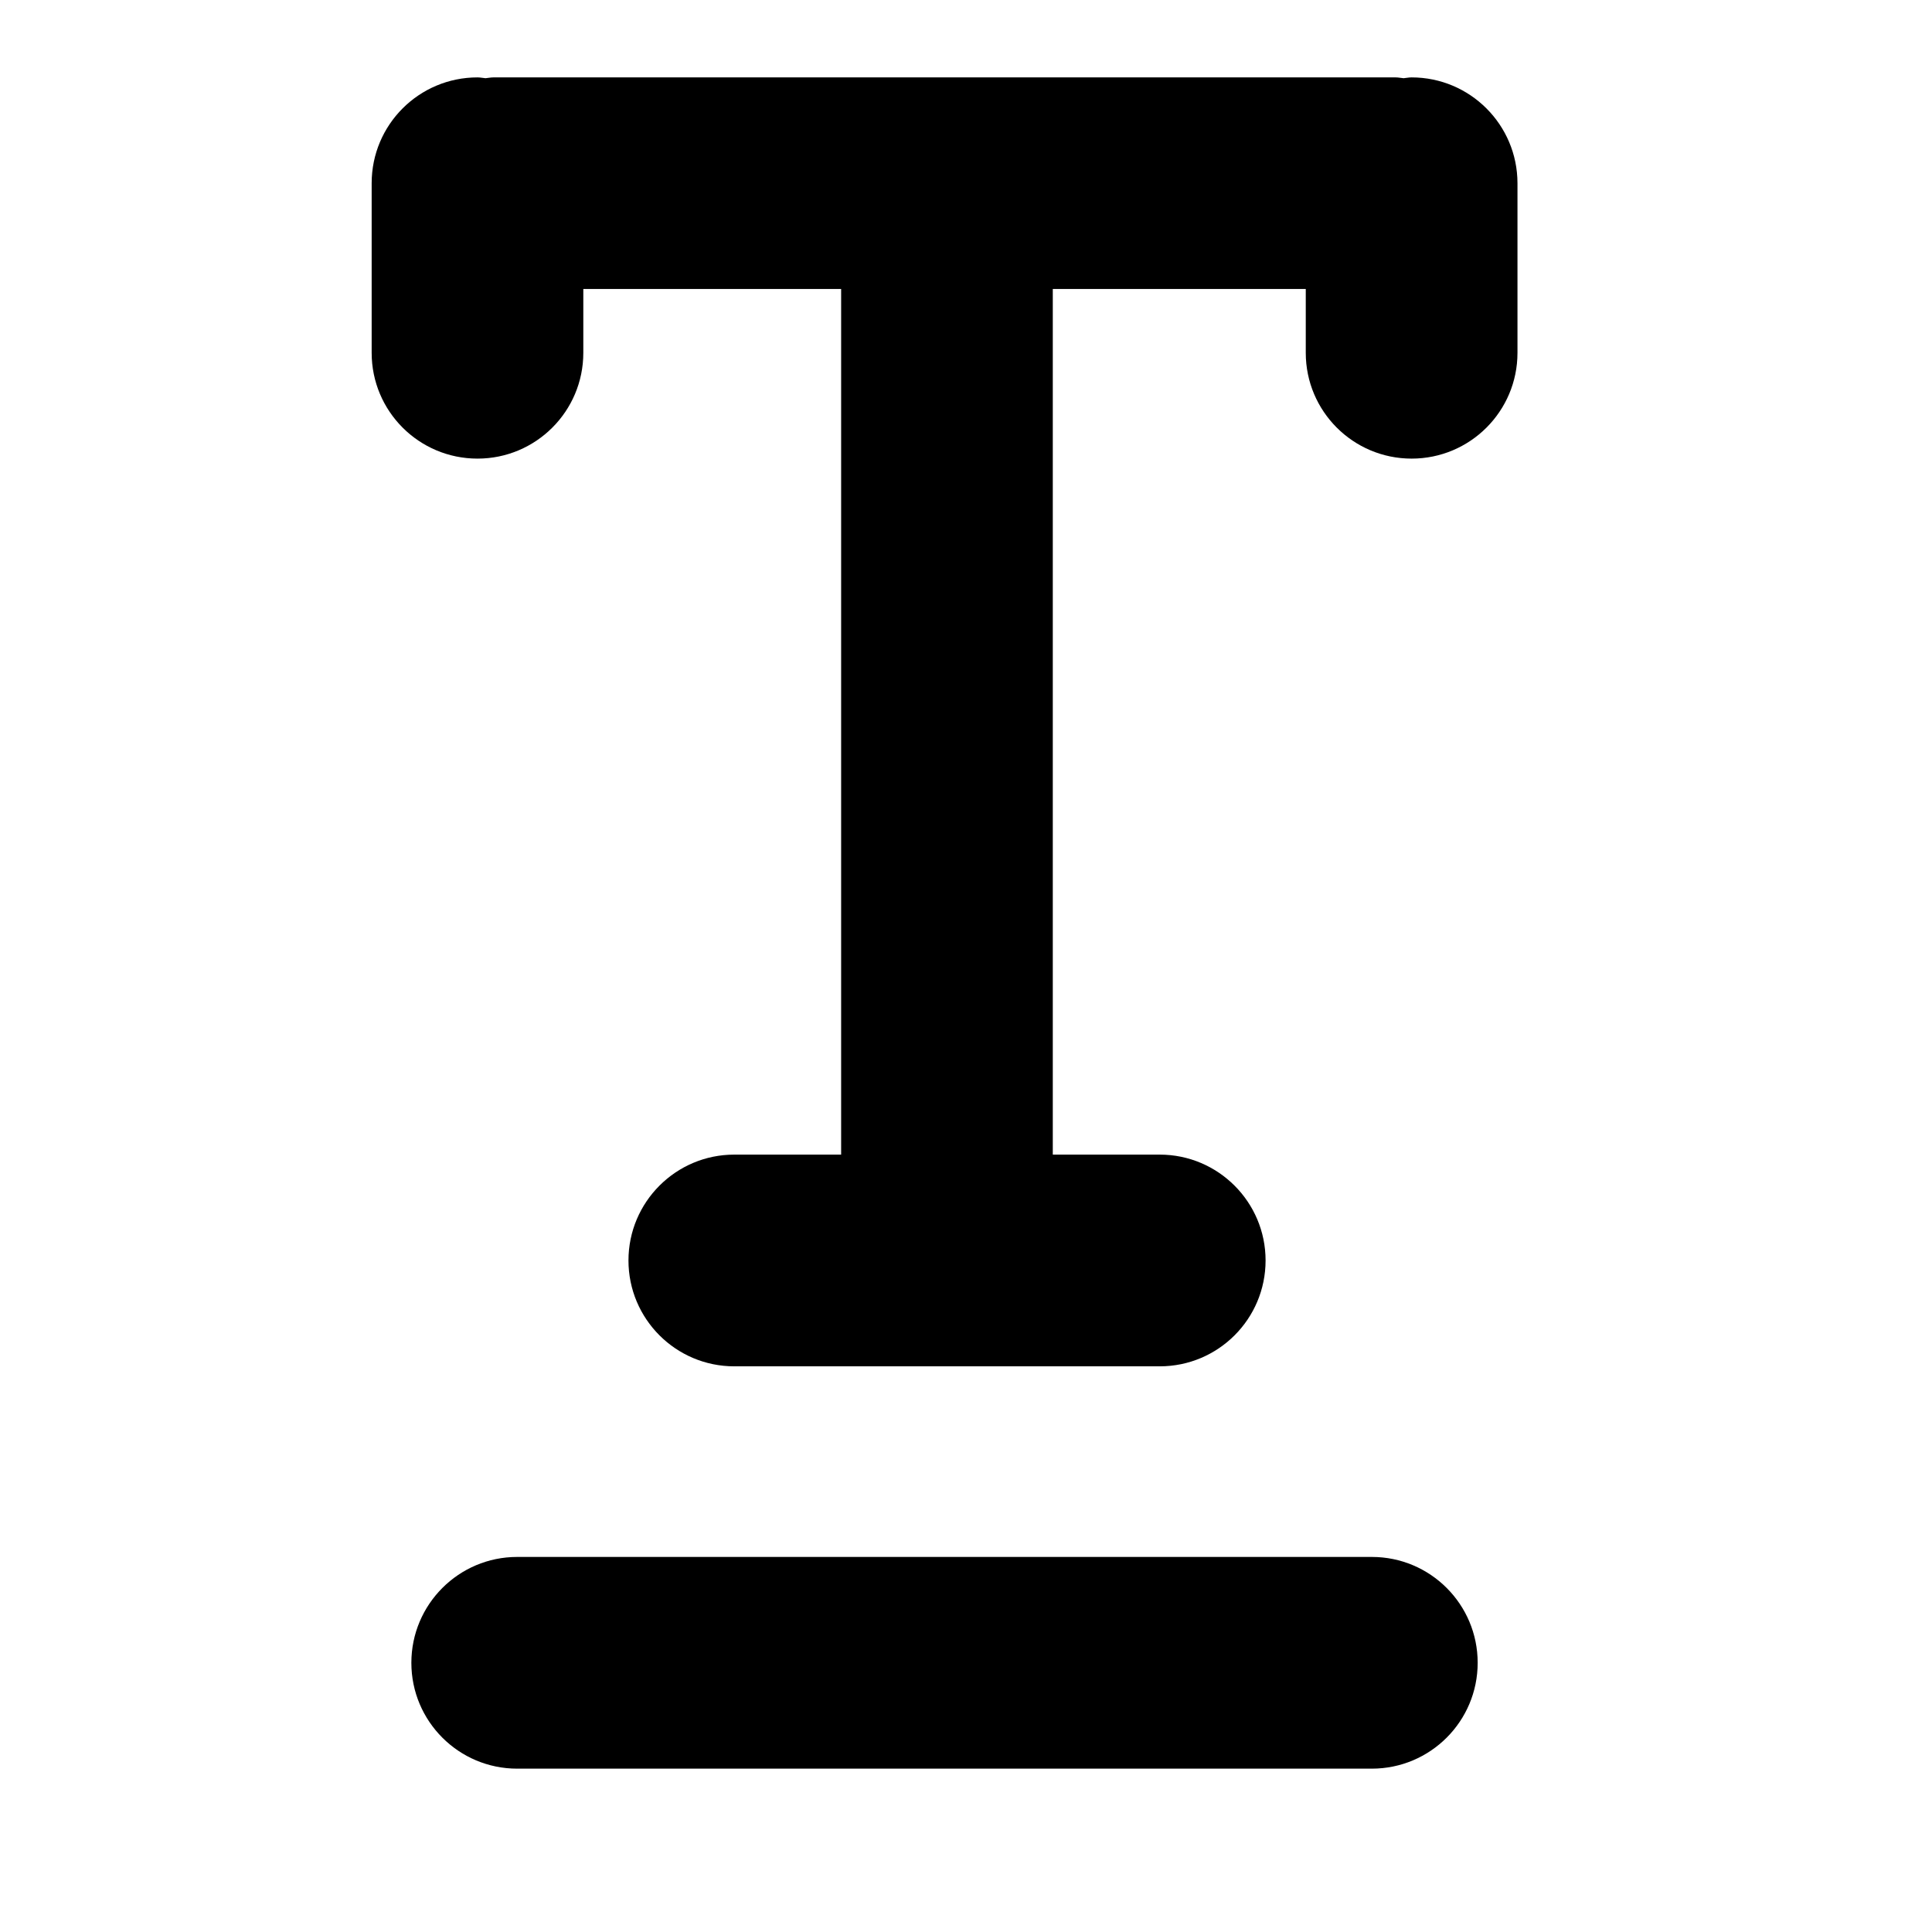 <?xml version="1.0" encoding="UTF-8" standalone="no"?>
<svg
   xmlns:dc="http://purl.org/dc/elements/1.1/"
   xmlns:cc="http://creativecommons.org/ns#"
   xmlns:rdf="http://www.w3.org/1999/02/22-rdf-syntax-ns#"
   xmlns:svg="http://www.w3.org/2000/svg"
   xmlns="http://www.w3.org/2000/svg"
   xmlns:sodipodi="http://sodipodi.sourceforge.net/DTD/sodipodi-0.dtd"
   xmlns:inkscape="http://www.inkscape.org/namespaces/inkscape"
   version="1.1"
   x="0px"
   y="0px"
   viewBox="0 0 100 100"
   enable-background="new 0 0 100 100"
   xml:space="preserve"
   id="svg2"
   inkscape:version="0.91 r13725"
   sodipodi:docname="field-text.svg"
   width="100"
   height="100"><defs
     id="defs14" /><sodipodi:namedview
     pagecolor="#ffffff"
     bordercolor="#666666"
     borderopacity="1"
     objecttolerance="10"
     gridtolerance="10"
     guidetolerance="10"
     inkscape:pageopacity="0"
     inkscape:pageshadow="2"
     inkscape:window-width="1920"
     inkscape:window-height="1056"
     id="namedview12"
     showgrid="false"
     inkscape:zoom="1.888"
     inkscape:cx="-21.504237"
     inkscape:cy="62.5"
     inkscape:window-x="0"
     inkscape:window-y="24"
     inkscape:window-maximized="1"
     inkscape:current-layer="svg2" /><path
     d="m 71.007,80.587 -44.239,0 c -3.023,0 -5.476,2.457 -5.476,5.479 0,3.028 2.454,5.479 5.476,5.479 l 44.237,0 c 3.025,0 5.479,-2.451 5.479,-5.479 0,-3.025 -2.451,-5.479 -5.476,-5.479 z"
     id="path4"
     inkscape:connector-curvature="0"
     style="fill:#000000" /><path
     d="m 73.064,4.006 c -0.142,0 -0.276,0.031 -0.413,0.042 -0.139,-0.011 -0.273,-0.042 -0.413,-0.042 l -46.696,0 c -0.142,0 -0.276,0.031 -0.413,0.042 -0.139,-0.011 -0.273,-0.042 -0.413,-0.042 -3.028,0 -5.479,2.451 -5.479,5.476 l 0,8.78 c 0,3.025 2.451,5.476 5.479,5.476 3.023,0 5.476,-2.451 5.476,-5.476 l 0,-3.304 13.345,0 0,44.805 -5.532,0 c -3.023,0 -5.476,2.457 -5.476,5.479 0,3.028 2.454,5.479 5.476,5.479 l 22.022,0 c 3.025,0 5.479,-2.451 5.479,-5.479 0,-3.023 -2.454,-5.479 -5.479,-5.479 l -5.535,0 0,-44.805 13.094,0 0,3.304 c 0,3.025 2.454,5.476 5.479,5.476 3.025,0 5.479,-2.451 5.479,-5.476 l 0,-8.78 c -0.003,-3.025 -2.457,-5.476 -5.482,-5.476 z"
     id="path6"
     inkscape:connector-curvature="0"
     style="fill:#000000" /></svg>